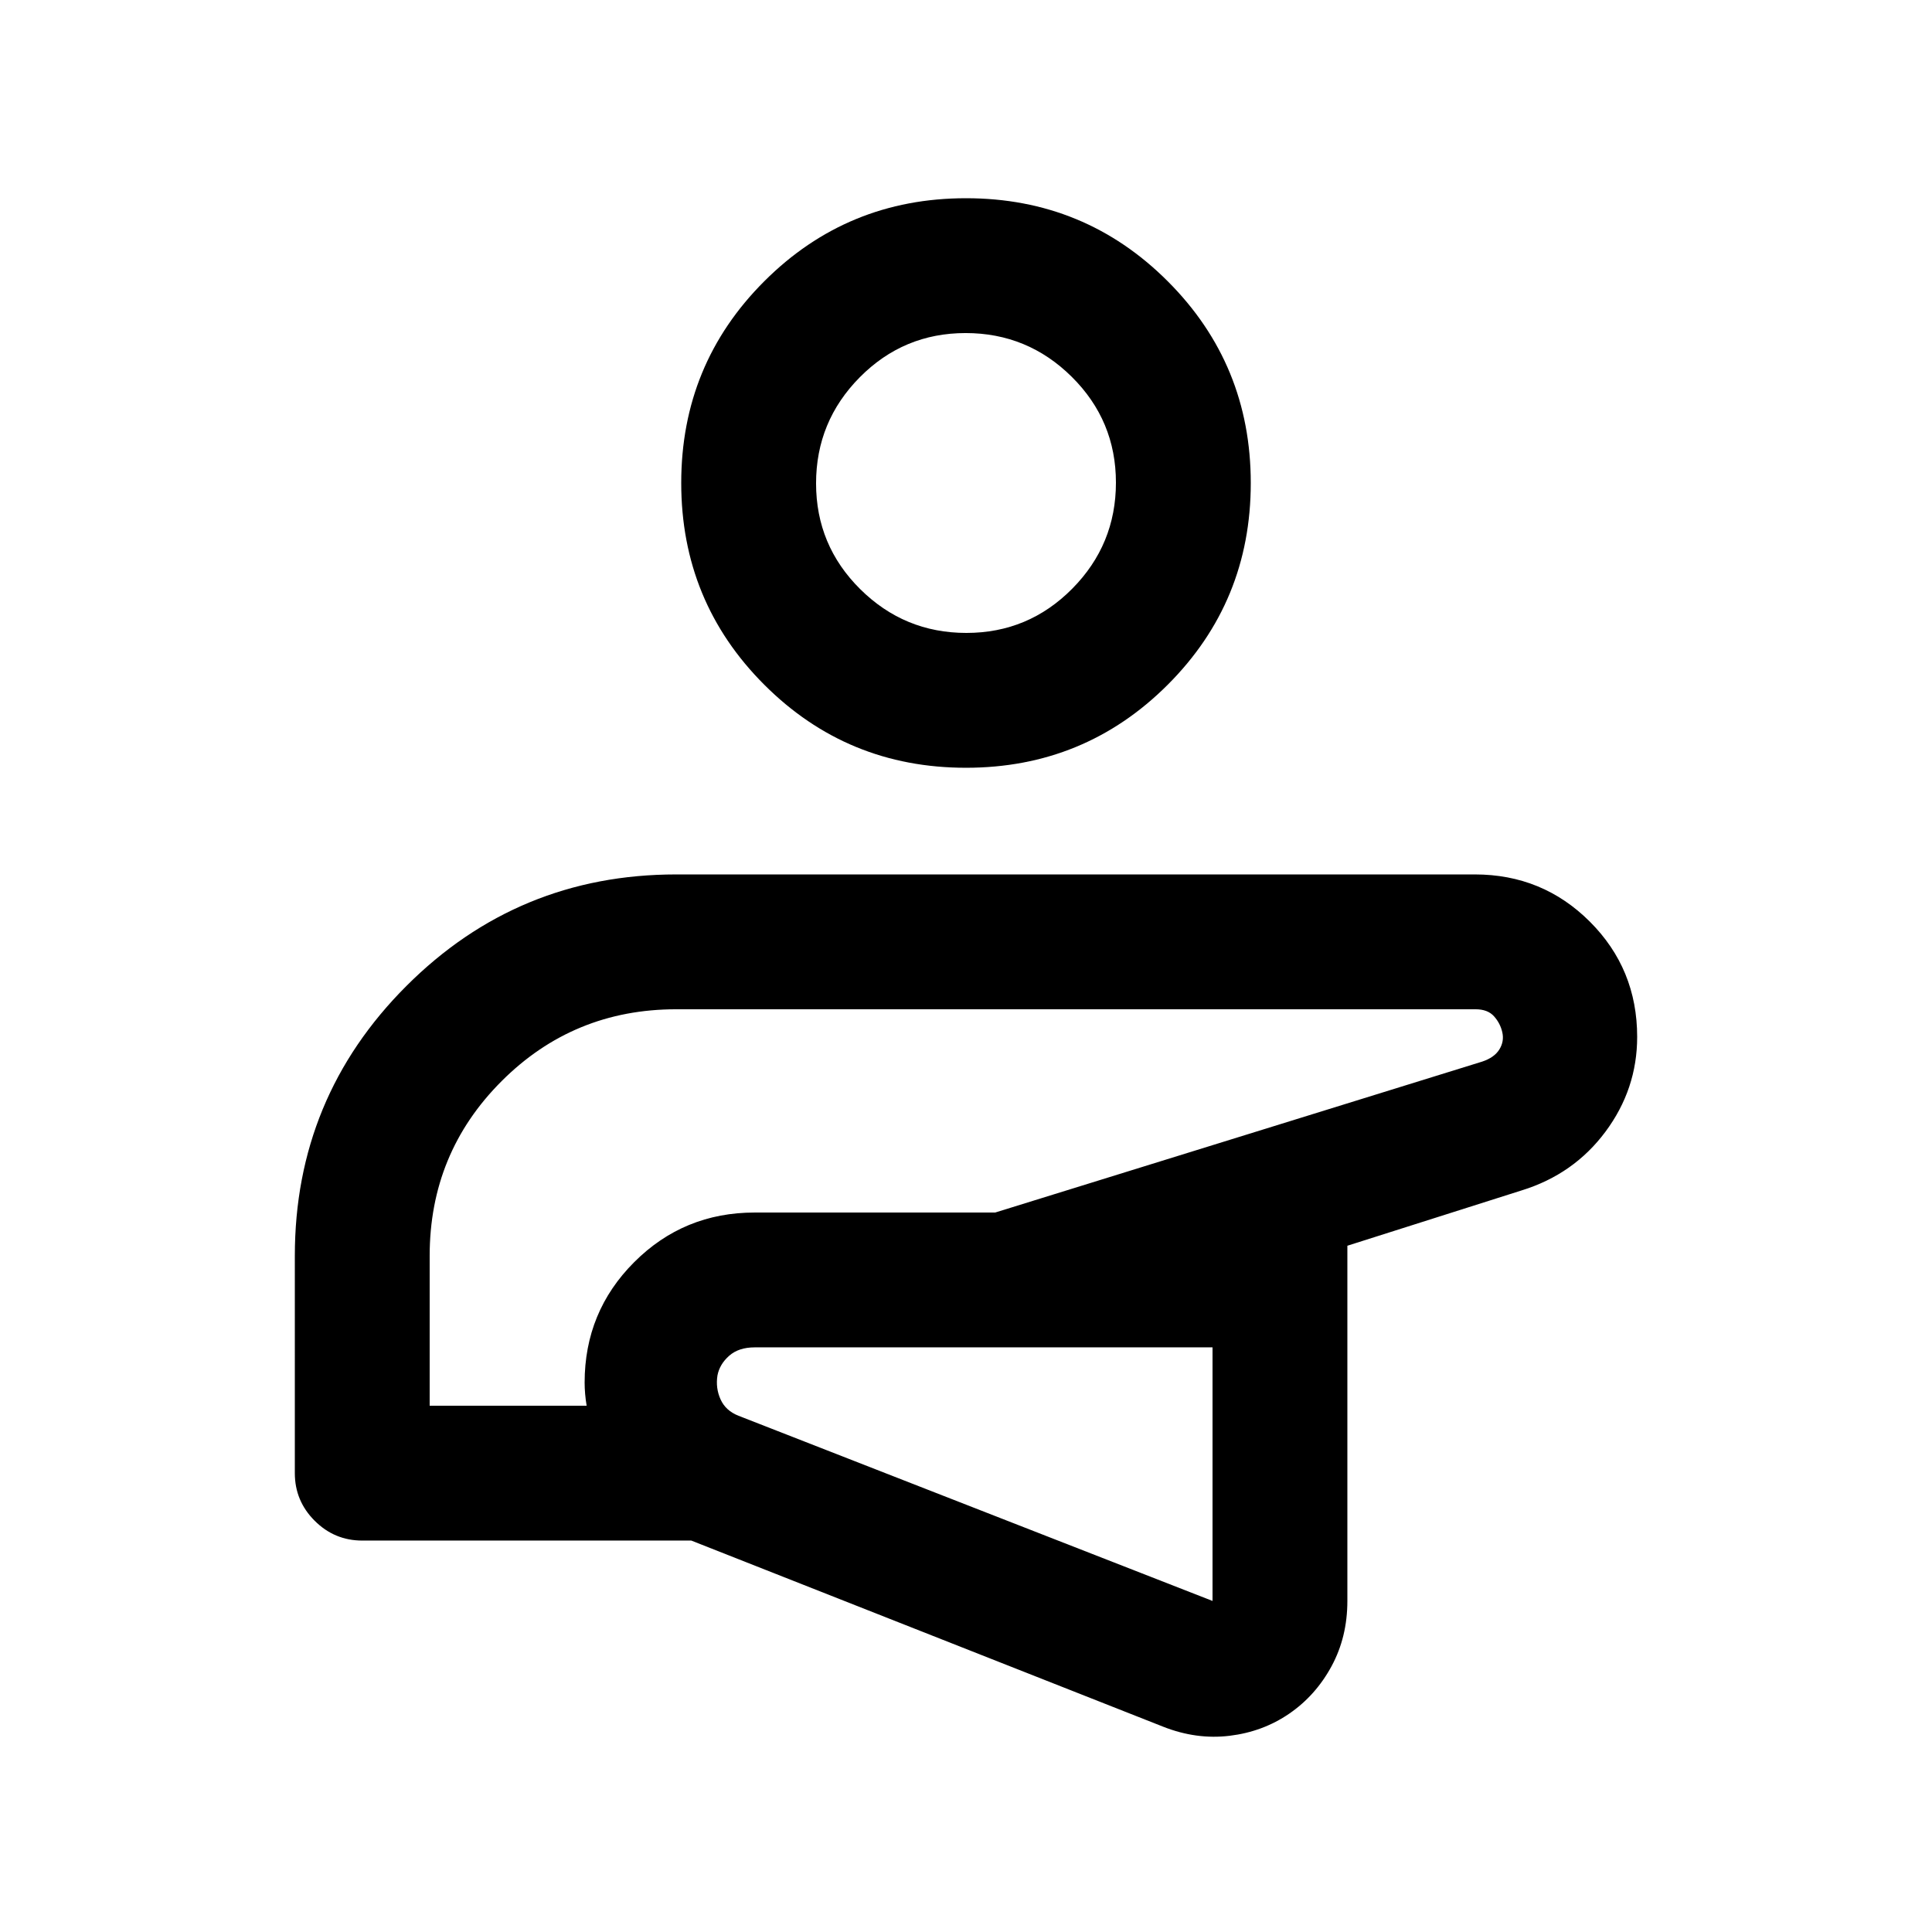 <svg xmlns="http://www.w3.org/2000/svg" height="20" viewBox="0 96 960 960" width="20"><path d="M481.5 765ZM578 954l-234.5-92.5H180q-13.8 0-23.65-9.85-9.85-9.85-9.85-23.65V720q0-78.642 55.429-134.071T336 530.5h396.848q33.652 0 57.152 23.478t23.5 57.234q0 25.949-15.75 47.119Q782 679.5 756.115 687.5L669.5 715v176.5q0 17.945-7.882 32.473-7.883 14.527-21 23.527-13.118 9-29.618 11t-33-4.5Zm-89-188.5H375q-7.967 0-12.7 4.192-4.733 4.193-5.8 9.76-1 6.265 1.55 11.904 2.55 5.638 8.95 8.144l235.5 92v-126H489Zm-275.5 29h78q-.5-2.933-.75-5.867-.25-2.933-.25-5.633 0-35.216 24.642-59.858Q339.784 698.5 375 698.5h119.5l242-75q6-2 8.5-6t1.5-8.5q-1-4.5-4.125-8t-9.153-3.5H336q-51.042 0-86.771 35.729T213.5 720v74.5Zm268-29.5Zm-1.522-287.5q-58.978 0-100.228-41.272-41.25-41.272-41.25-100.25t41.272-100.228q41.272-41.25 100.25-41.25t100.228 41.272q41.25 41.272 41.25 100.25T580.228 436.25q-41.272 41.25-100.25 41.25Zm.212-67q30.81 0 52.56-21.94 21.75-21.941 21.75-52.75 0-30.81-21.94-52.56-21.941-21.75-52.75-21.75-30.81 0-52.56 21.94-21.75 21.941-21.75 52.75 0 30.81 21.94 52.56 21.941 21.75 52.75 21.75ZM480 336Z"/></svg>